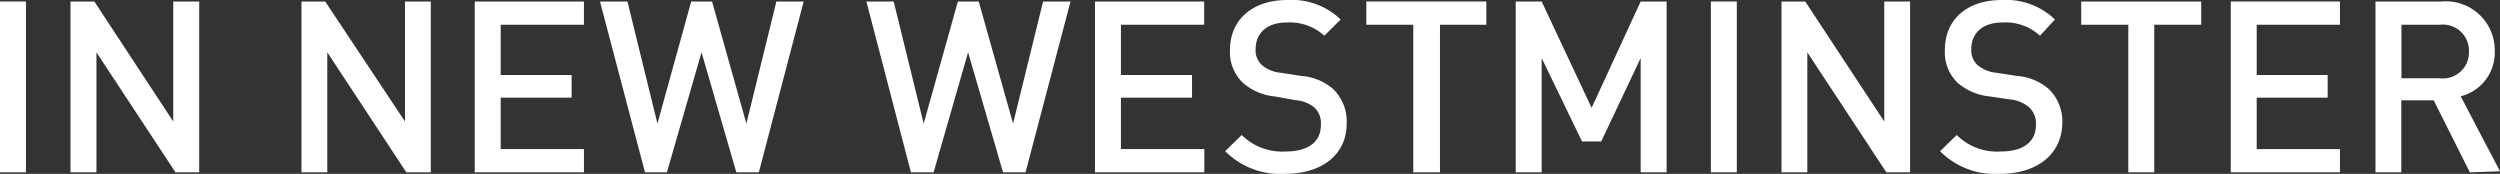 <svg xmlns="http://www.w3.org/2000/svg" viewBox="0 0 166.67 11.59"><rect x="0" y="0" width="166.67" height="11.59" fill="#333333" stroke="none"/><defs><style>.cls-1{fill:#fff;}</style></defs><title>t1b-300x600</title><g id="Layer_2" data-name="Layer 2"><g id="Layer_1-2" data-name="Layer 1"><path class="cls-1" d="M0,11.49V.1H1.73V11.49Z"/><path class="cls-1" d="M11.7,11.49l-5.27-8v8H4.7V.1H6.29l5.26,8V.1h1.73V11.49Z"/><path class="cls-1" d="M27.09,11.49l-5.27-8v8H20.1V.1h1.58L27,8.1V.1h1.72V11.49Z"/><path class="cls-1" d="M31.65,11.49V.1h7.28V1.65H33.38V5h4.73V6.51H33.38V9.94h5.55v1.55Z"/><path class="cls-1" d="M50.59,11.49h-1.5l-2.32-8-2.31,8H43L40,.1h1.83l2,8.14L46.08.1h1.39l2.29,8.14,2-8.14h1.82Z"/><path class="cls-1" d="M68.37,11.49h-1.5l-2.33-8-2.3,8H60.73L57.76.1h1.82l2,8.14L63.86.1h1.39l2.29,8.14,2-8.14h1.83Z"/><path class="cls-1" d="M73,11.49V.1h7.28V1.65H74.73V5h4.74V6.51H74.73V9.94h5.56v1.55Z"/><path class="cls-1" d="M85.68,11.59a5.19,5.19,0,0,1-4-1.51L82.78,9a3.84,3.84,0,0,0,2.93,1.1c1.5,0,2.35-.64,2.35-1.76a1.44,1.44,0,0,0-.44-1.18,2.25,2.25,0,0,0-1.25-.48L85,6.43a3.78,3.78,0,0,1-2.14-.91A2.83,2.83,0,0,1,82,3.33C82,1.34,83.47,0,85.84,0a4.71,4.71,0,0,1,3.54,1.3L88.29,2.38a3.42,3.42,0,0,0-2.51-.88c-1.35,0-2.07.74-2.07,1.78a1.31,1.31,0,0,0,.42,1.06,2.24,2.24,0,0,0,1.25.51l1.36.21a3.69,3.69,0,0,1,2.11.85,3,3,0,0,1,.93,2.33C89.78,10.34,88.08,11.59,85.68,11.59Z"/><path class="cls-1" d="M96,1.65v9.84H94.22V1.65H91.09V.1h8V1.65Z"/><path class="cls-1" d="M109.38,11.49V3.87l-2.63,5.56h-1.28l-2.69-5.56v7.62h-1.73V.1h1.73l3.33,7.09L109.38.1h1.73V11.49Z"/><path class="cls-1" d="M114.06,11.49V.1h1.73V11.49Z"/><path class="cls-1" d="M125.76,11.49l-5.27-8v8h-1.72V.1h1.58l5.27,8V.1h1.72V11.49Z"/><path class="cls-1" d="M133.34,11.59a5.16,5.16,0,0,1-4-1.51L130.45,9a3.82,3.82,0,0,0,2.93,1.1c1.5,0,2.35-.64,2.35-1.76a1.45,1.45,0,0,0-.45-1.18A2.22,2.22,0,0,0,134,6.63l-1.34-.2a3.84,3.84,0,0,1-2.15-.91,2.83,2.83,0,0,1-.85-2.19c0-2,1.44-3.33,3.81-3.33A4.71,4.71,0,0,1,137,1.3L136,2.38a3.39,3.39,0,0,0-2.51-.88c-1.35,0-2.07.74-2.07,1.78a1.35,1.35,0,0,0,.42,1.06,2.28,2.28,0,0,0,1.25.51l1.36.21a3.66,3.66,0,0,1,2.11.85,3,3,0,0,1,.93,2.33C137.44,10.34,135.74,11.59,133.34,11.59Z"/><path class="cls-1" d="M143.62,1.65v9.84h-1.73V1.65h-3.14V.1h8V1.65Z"/><path class="cls-1" d="M148.72,11.49V.1H156V1.65h-5.55V5h4.73V6.51h-4.73V9.94H156v1.55Z"/><path class="cls-1" d="M164.66,11.49l-2.41-4.8h-2.16v4.8h-1.72V.1h4.41a3.26,3.26,0,0,1,3.54,3.32,3,3,0,0,1-2.27,3l2.62,5Zm-2-9.84h-2.56V5.22h2.56a1.74,1.74,0,0,0,1.94-1.78A1.74,1.74,0,0,0,162.65,1.65Z"/></g></g></svg>